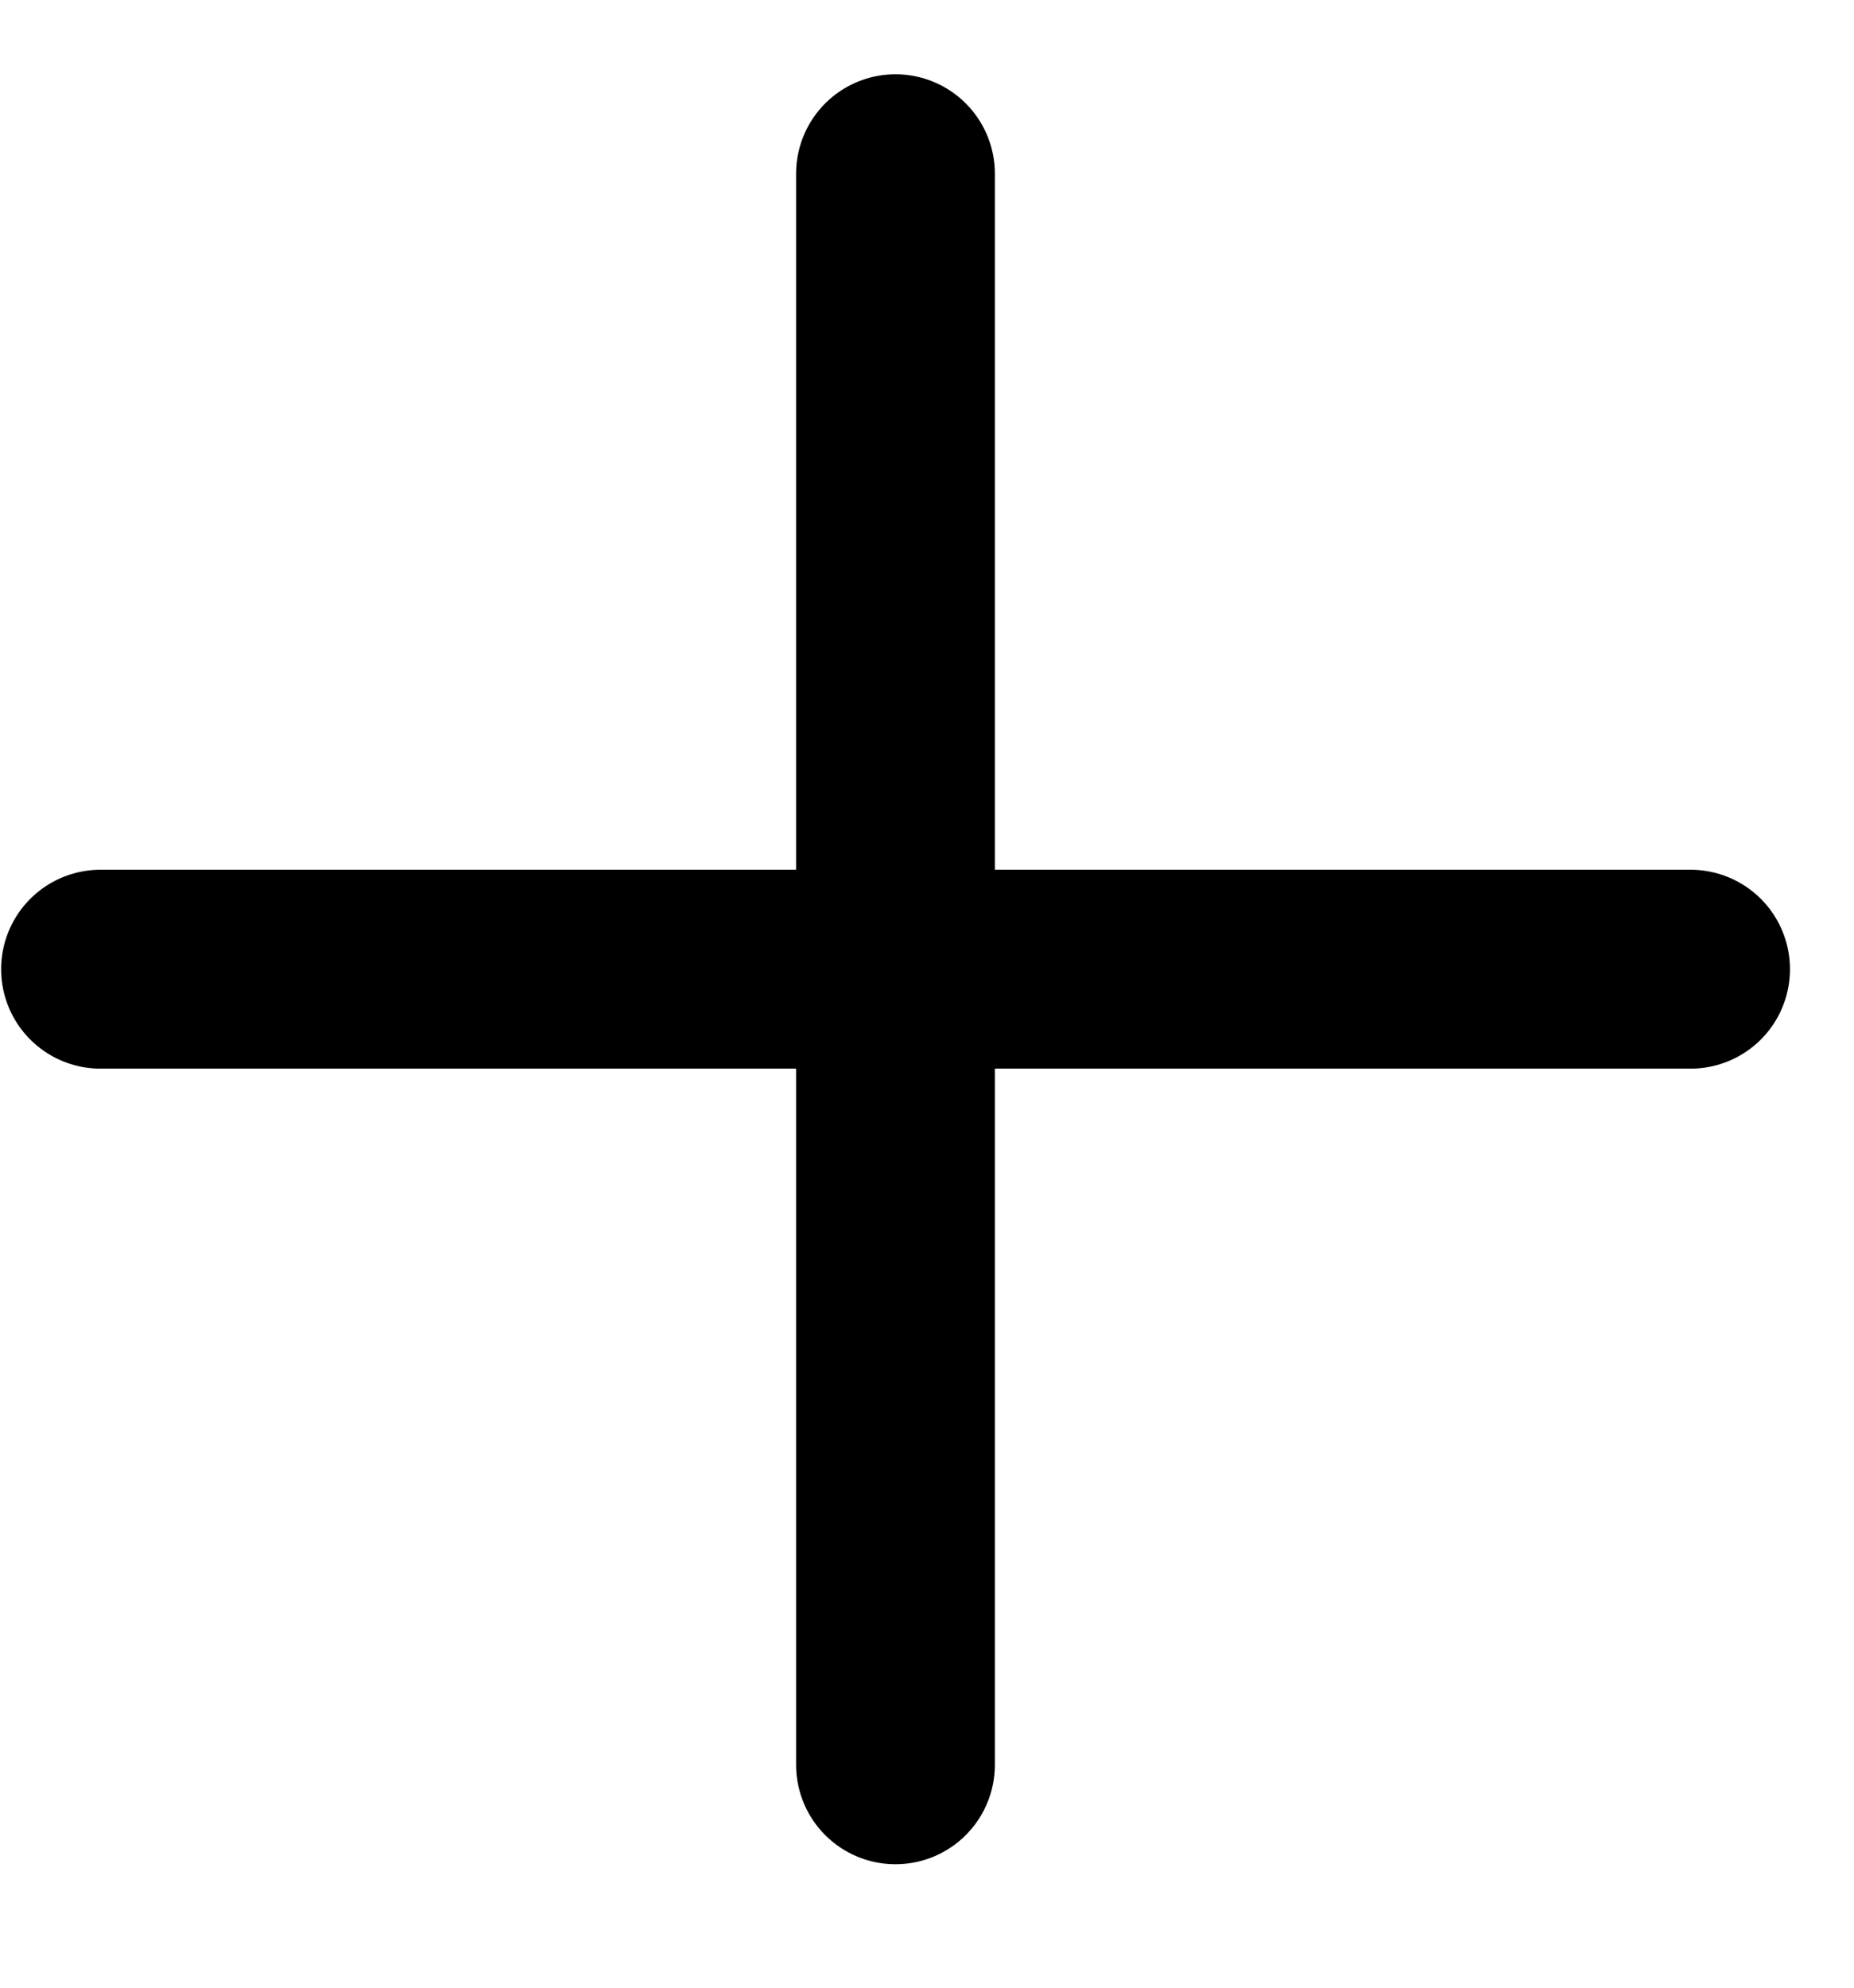 <svg width="14" height="15" viewBox="0 0 14 15" fill="none" xmlns="http://www.w3.org/2000/svg">
<path d="M12.766 7.314L0.759 7.314" stroke="black" stroke-width="1.501" stroke-linecap="round"/>
<path d="M6.762 1.311L6.762 13.318" stroke="black" stroke-width="1.501" stroke-linecap="round"/>
</svg>
